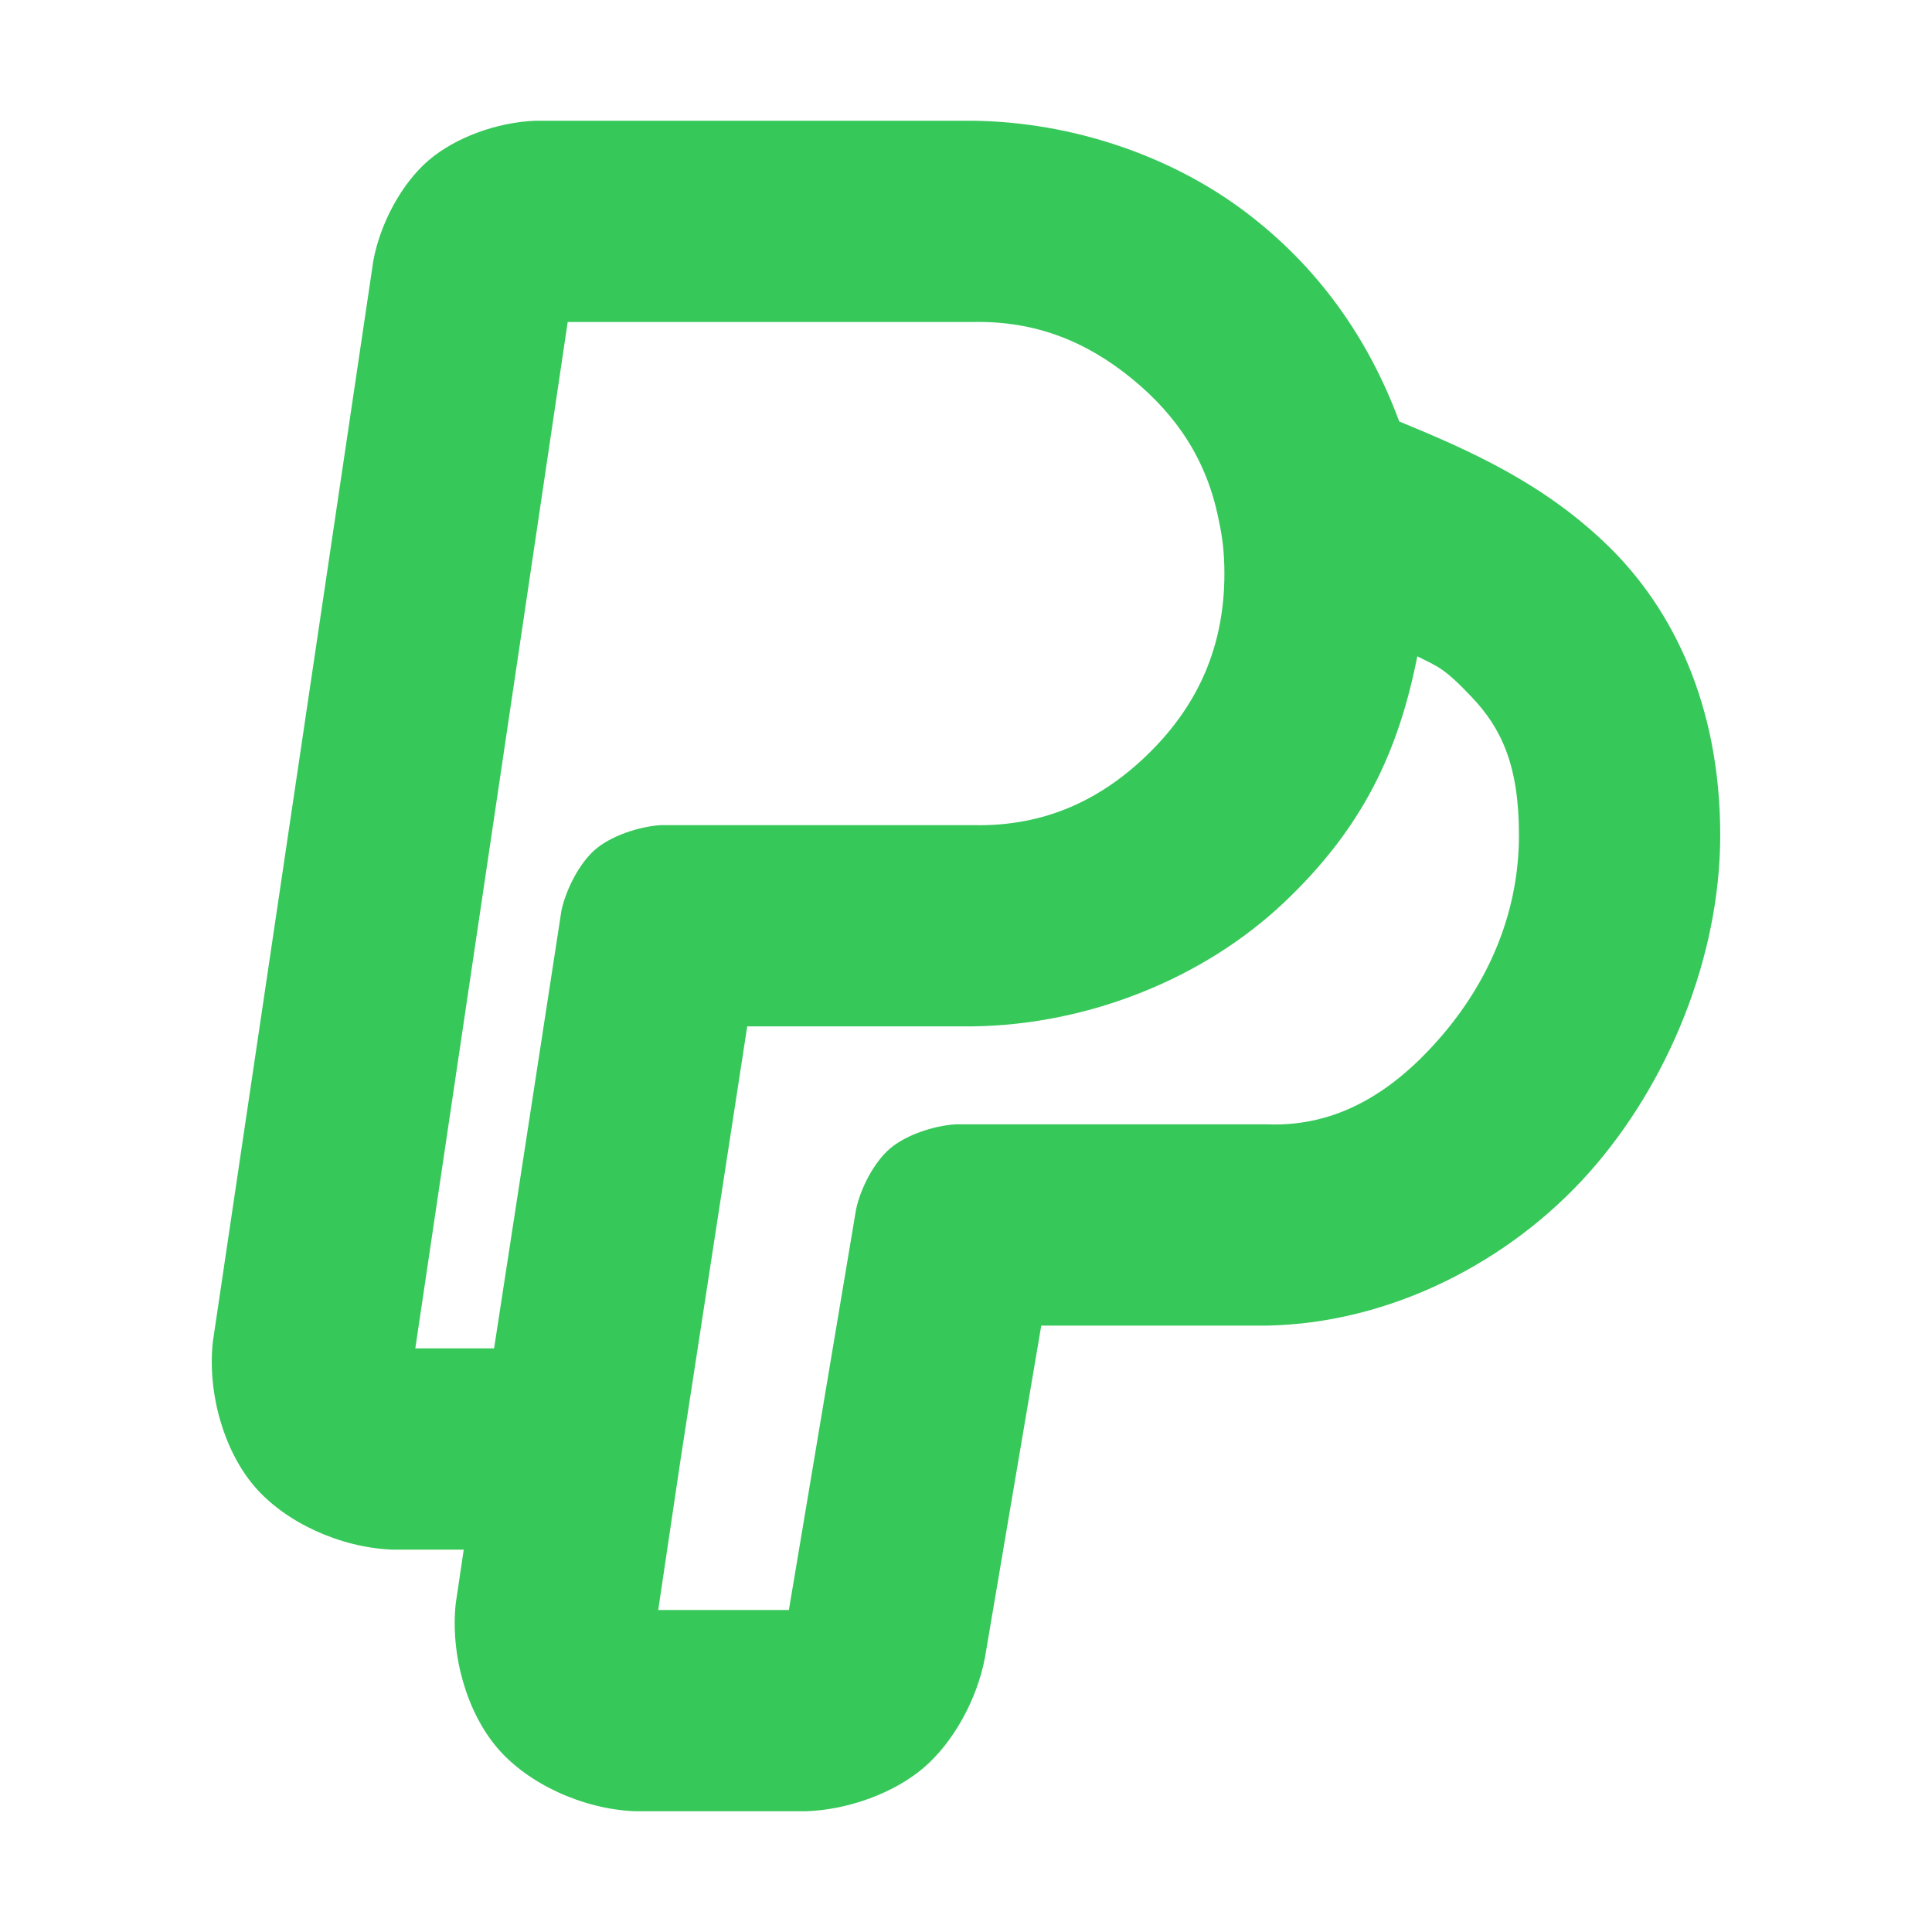 <svg height="800" viewBox="0 0 192 192" width="800" xmlns="http://www.w3.org/2000/svg"><path fill="rgb(55, 200, 90)" d="m67.57 145.479-2.156 14.521h12.984l6.681-39.838c.474-2.167 1.811-4.683 3.364-6.015 1.553-1.333 4.297-2.272 6.511-2.411h31c7.009.267 12.645-3.283 17.457-8.951 4.833-5.693 7.543-12.514 7.543-19.785 0-6.922-1.736-10.599-4.672-13.704-2.856-3.022-3.426-3.041-5.431-4.071-1.873 9.465-5.402 17.044-13.25 24.469-7.846 7.424-19.22 12.143-30.921 12.306h-22.421zm46.788-70.801c4.744-4.744 7.322-10.487 7.322-17.678 0-1.918-.173-3.57-.574-5.361-1.156-5.871-4.144-10.363-8.647-14.031-4.508-3.673-9.555-5.74-15.779-5.608h-40.263l-15.143 102h7.827l6.696-43.52c.474-2.168 1.819-4.737 3.372-6.069 1.553-1.333 4.297-2.272 6.511-2.411h31c7.191.175 12.934-2.578 17.678-7.322zm24.693-32.797c7.17 2.951 14.452 6.197 20.827 12.435 6.351 6.214 11.076 15.738 11.076 28.684 0 12.081-5.159 24.668-13.018 33.516-7.875 8.866-19.711 14.981-31.982 15.22h-22.474l-5.599 33.001c-.774 4.119-3.109 8.384-6.07 10.925-2.961 2.54-7.531 4.199-11.72 4.338h-16.996c-5.174-.213-10.58-2.707-13.63-6.244-3.05-3.536-4.723-9.25-4.175-14.399l.795-5.357h-7.133c-5.176-.214-10.582-2.708-13.631-6.246-3.049-3.537-4.719-9.25-4.171-14.397l15.955-107.47c.695-3.717 2.809-7.64 5.47-9.936 2.662-2.295 6.853-3.81 10.632-3.951h43.473c9.893.117 19.652 3.487 26.972 8.976 7.326 5.494 12.354 12.669 15.399 20.905z"/></svg>